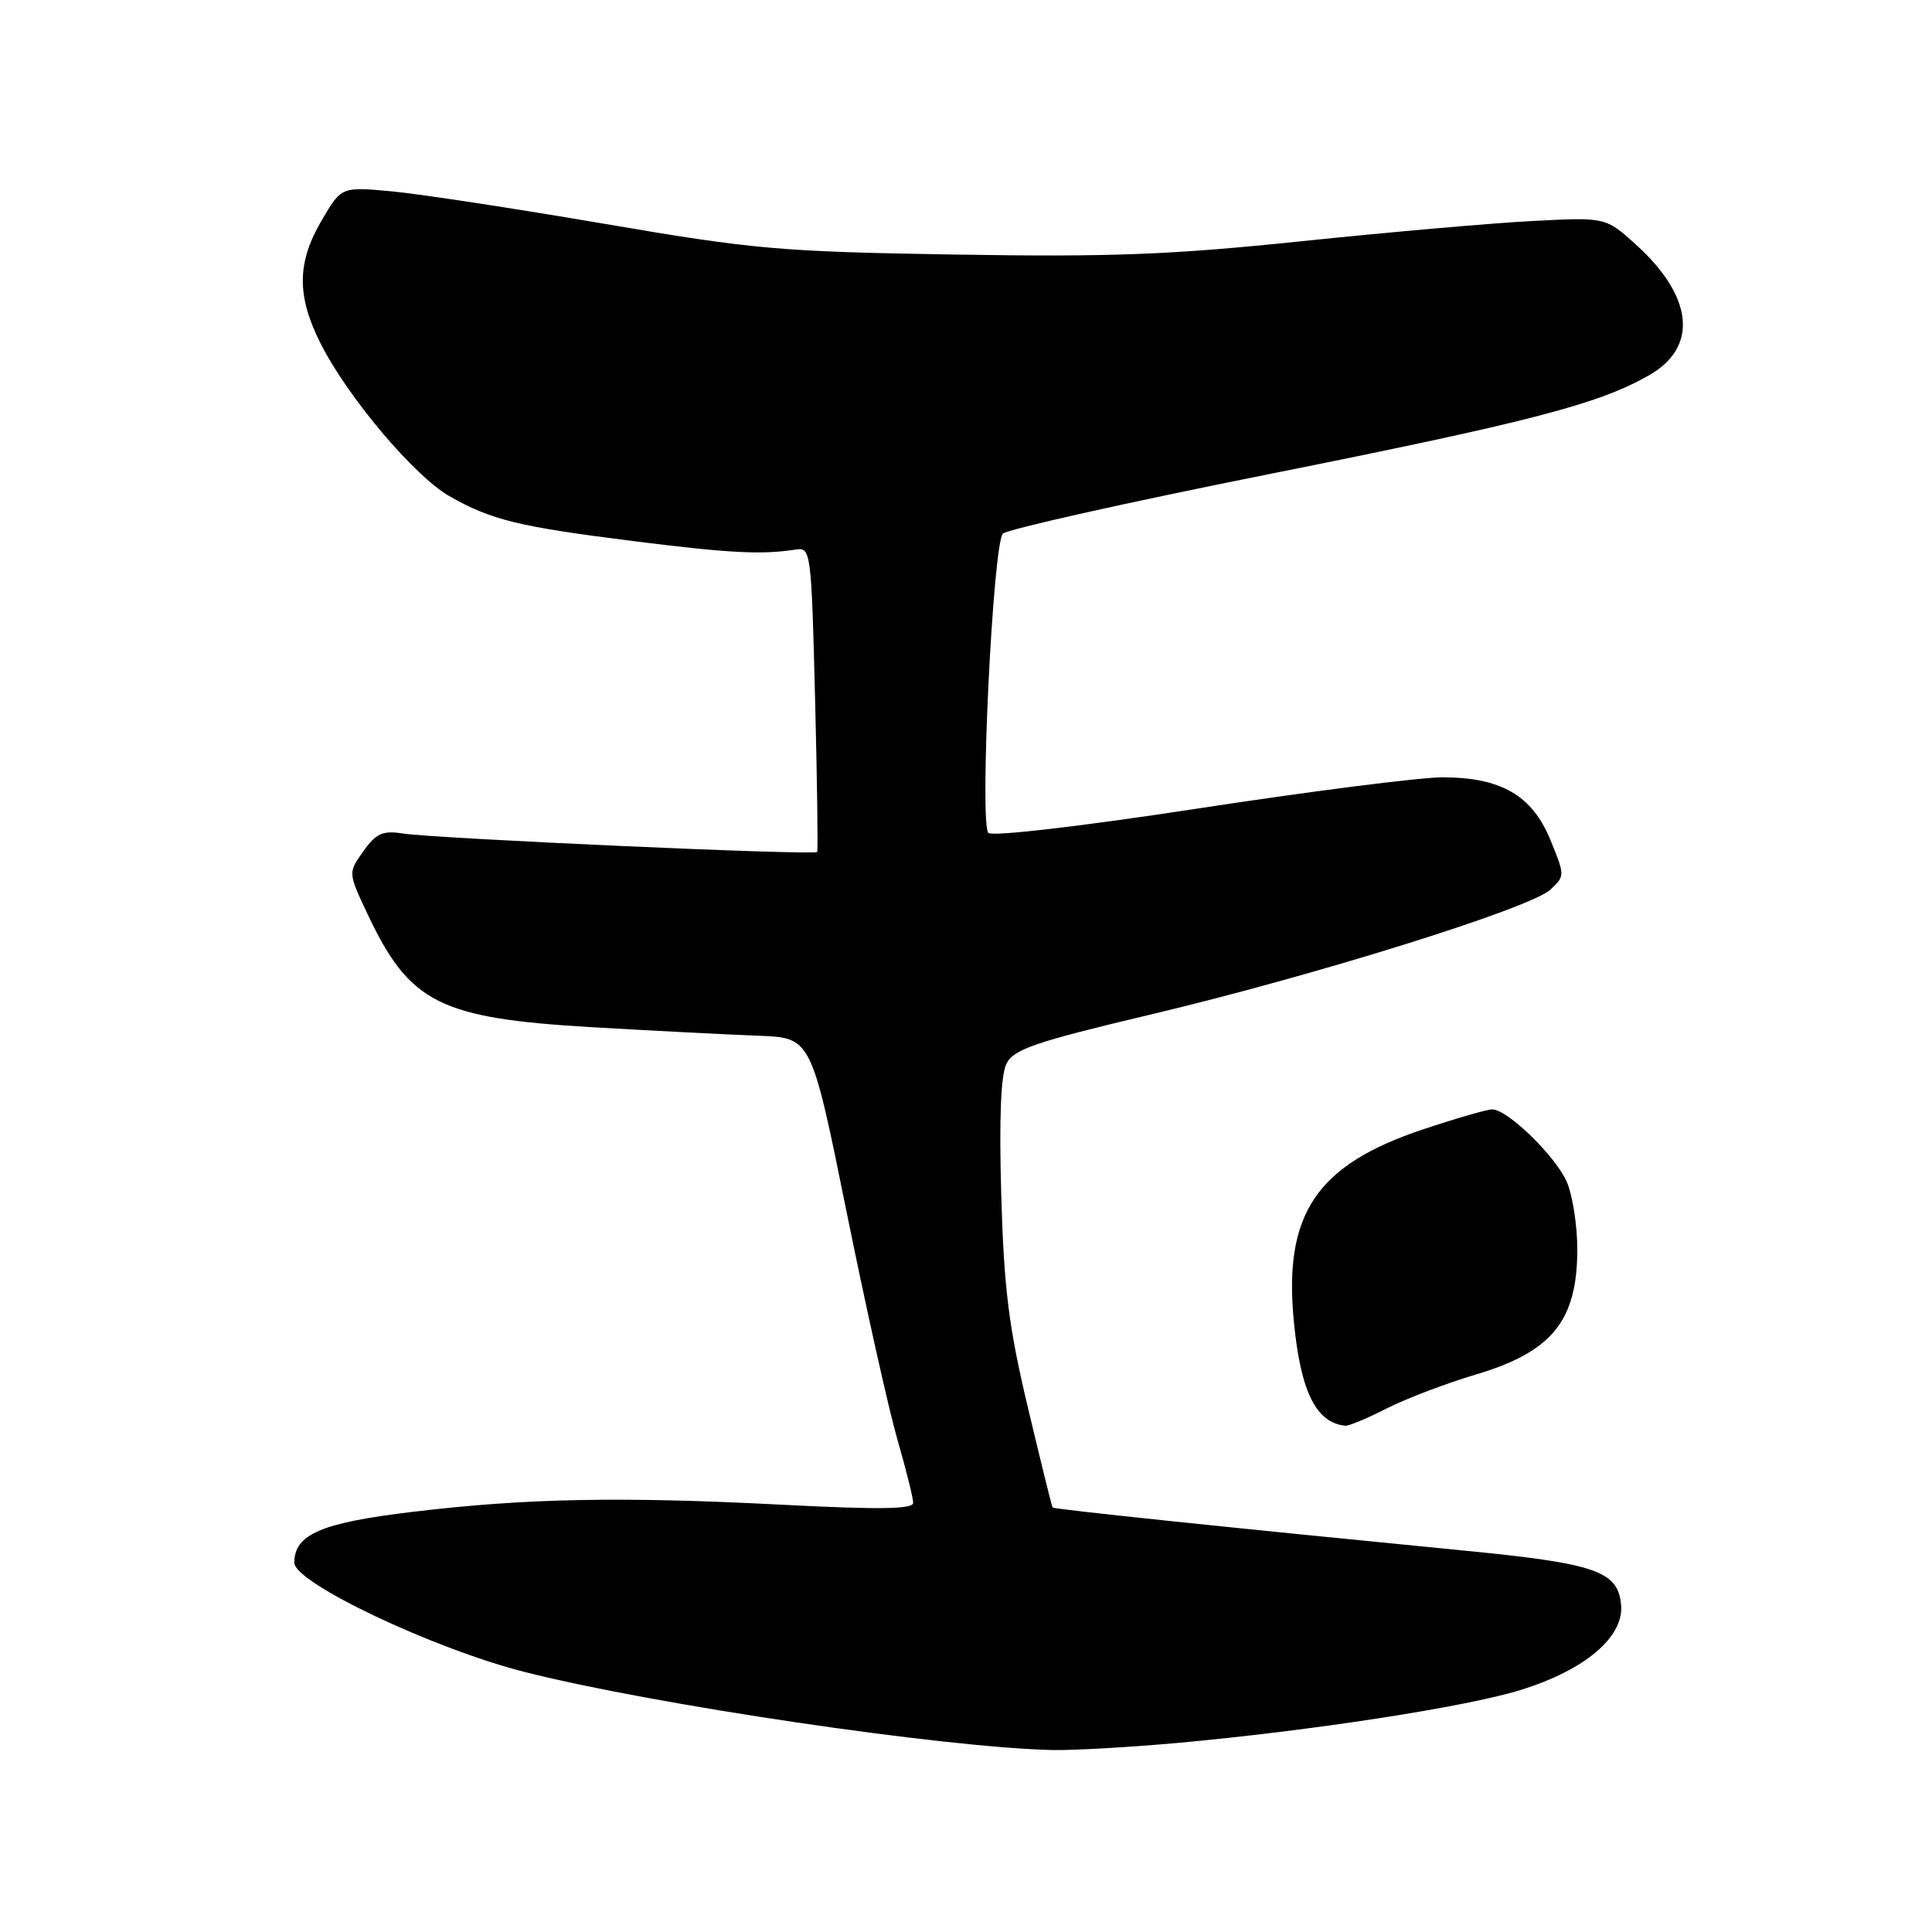 <?xml version="1.0" encoding="UTF-8" standalone="no"?>
<!DOCTYPE svg PUBLIC "-//W3C//DTD SVG 1.1//EN" "http://www.w3.org/Graphics/SVG/1.1/DTD/svg11.dtd" >
<svg xmlns="http://www.w3.org/2000/svg" xmlns:xlink="http://www.w3.org/1999/xlink" version="1.1" viewBox="0 0 256 256">
 <g >
 <path fill="currentColor"
d=" M 156.00 230.95 C 173.74 229.34 194.19 226.19 201.46 223.94 C 210.04 221.29 215.22 216.89 214.80 212.61 C 214.37 208.16 211.45 207.16 193.79 205.44 C 162.72 202.40 139.65 199.99 139.47 199.75 C 139.37 199.61 137.90 193.65 136.20 186.50 C 133.66 175.83 133.03 170.78 132.67 158.33 C 132.38 148.18 132.61 142.43 133.37 140.93 C 134.33 139.03 137.17 138.06 152.30 134.47 C 174.16 129.29 202.82 120.34 205.45 117.87 C 207.37 116.07 207.37 116.01 205.43 111.28 C 203.01 105.39 198.88 103.00 191.13 103.00 C 188.18 103.00 173.63 104.85 158.80 107.12 C 143.25 109.50 131.47 110.87 130.96 110.36 C 129.76 109.16 131.57 72.03 132.89 70.71 C 133.46 70.14 149.13 66.63 167.72 62.91 C 202.82 55.89 211.76 53.57 218.50 49.73 C 225.07 45.99 224.39 39.30 216.76 32.40 C 212.75 28.78 212.75 28.78 203.12 29.28 C 197.83 29.55 184.05 30.76 172.50 31.96 C 155.09 33.77 147.23 34.07 126.50 33.73 C 103.33 33.35 99.93 33.05 80.00 29.64 C 68.17 27.62 55.52 25.69 51.87 25.35 C 45.24 24.74 45.24 24.74 42.62 29.21 C 39.33 34.81 39.30 39.23 42.50 45.55 C 46.09 52.65 54.92 63.10 59.54 65.74 C 65.13 68.92 68.68 69.78 84.00 71.71 C 96.80 73.31 100.89 73.52 105.50 72.81 C 107.43 72.51 107.52 73.20 108.00 92.50 C 108.28 103.50 108.40 112.67 108.28 112.89 C 108.01 113.37 57.72 111.12 53.34 110.44 C 50.71 110.03 49.83 110.42 48.15 112.79 C 46.12 115.64 46.12 115.64 48.68 121.07 C 54.27 132.93 58.21 134.92 78.43 136.11 C 86.72 136.59 96.65 137.10 100.50 137.24 C 107.50 137.50 107.50 137.50 112.16 160.50 C 114.72 173.15 117.76 186.76 118.91 190.74 C 120.06 194.72 121.00 198.49 121.00 199.13 C 121.00 199.98 116.61 200.05 103.75 199.39 C 82.26 198.28 69.81 198.52 54.73 200.32 C 42.55 201.78 39.00 203.30 39.00 207.07 C 39.00 209.73 57.42 218.47 69.50 221.54 C 86.58 225.88 125.15 231.58 139.50 231.89 C 142.25 231.94 149.68 231.52 156.00 230.95 Z  M 183.78 186.61 C 186.38 185.30 191.68 183.28 195.56 182.13 C 205.67 179.12 209.00 175.01 209.00 165.53 C 209.00 162.45 208.39 158.48 207.65 156.70 C 206.23 153.30 199.78 147.00 197.72 147.00 C 197.05 147.00 192.96 148.18 188.61 149.63 C 174.40 154.36 170.04 160.86 171.45 175.20 C 172.36 184.46 174.39 188.53 178.28 188.92 C 178.71 188.96 181.19 187.93 183.78 186.61 Z "/>
</g>
</svg>